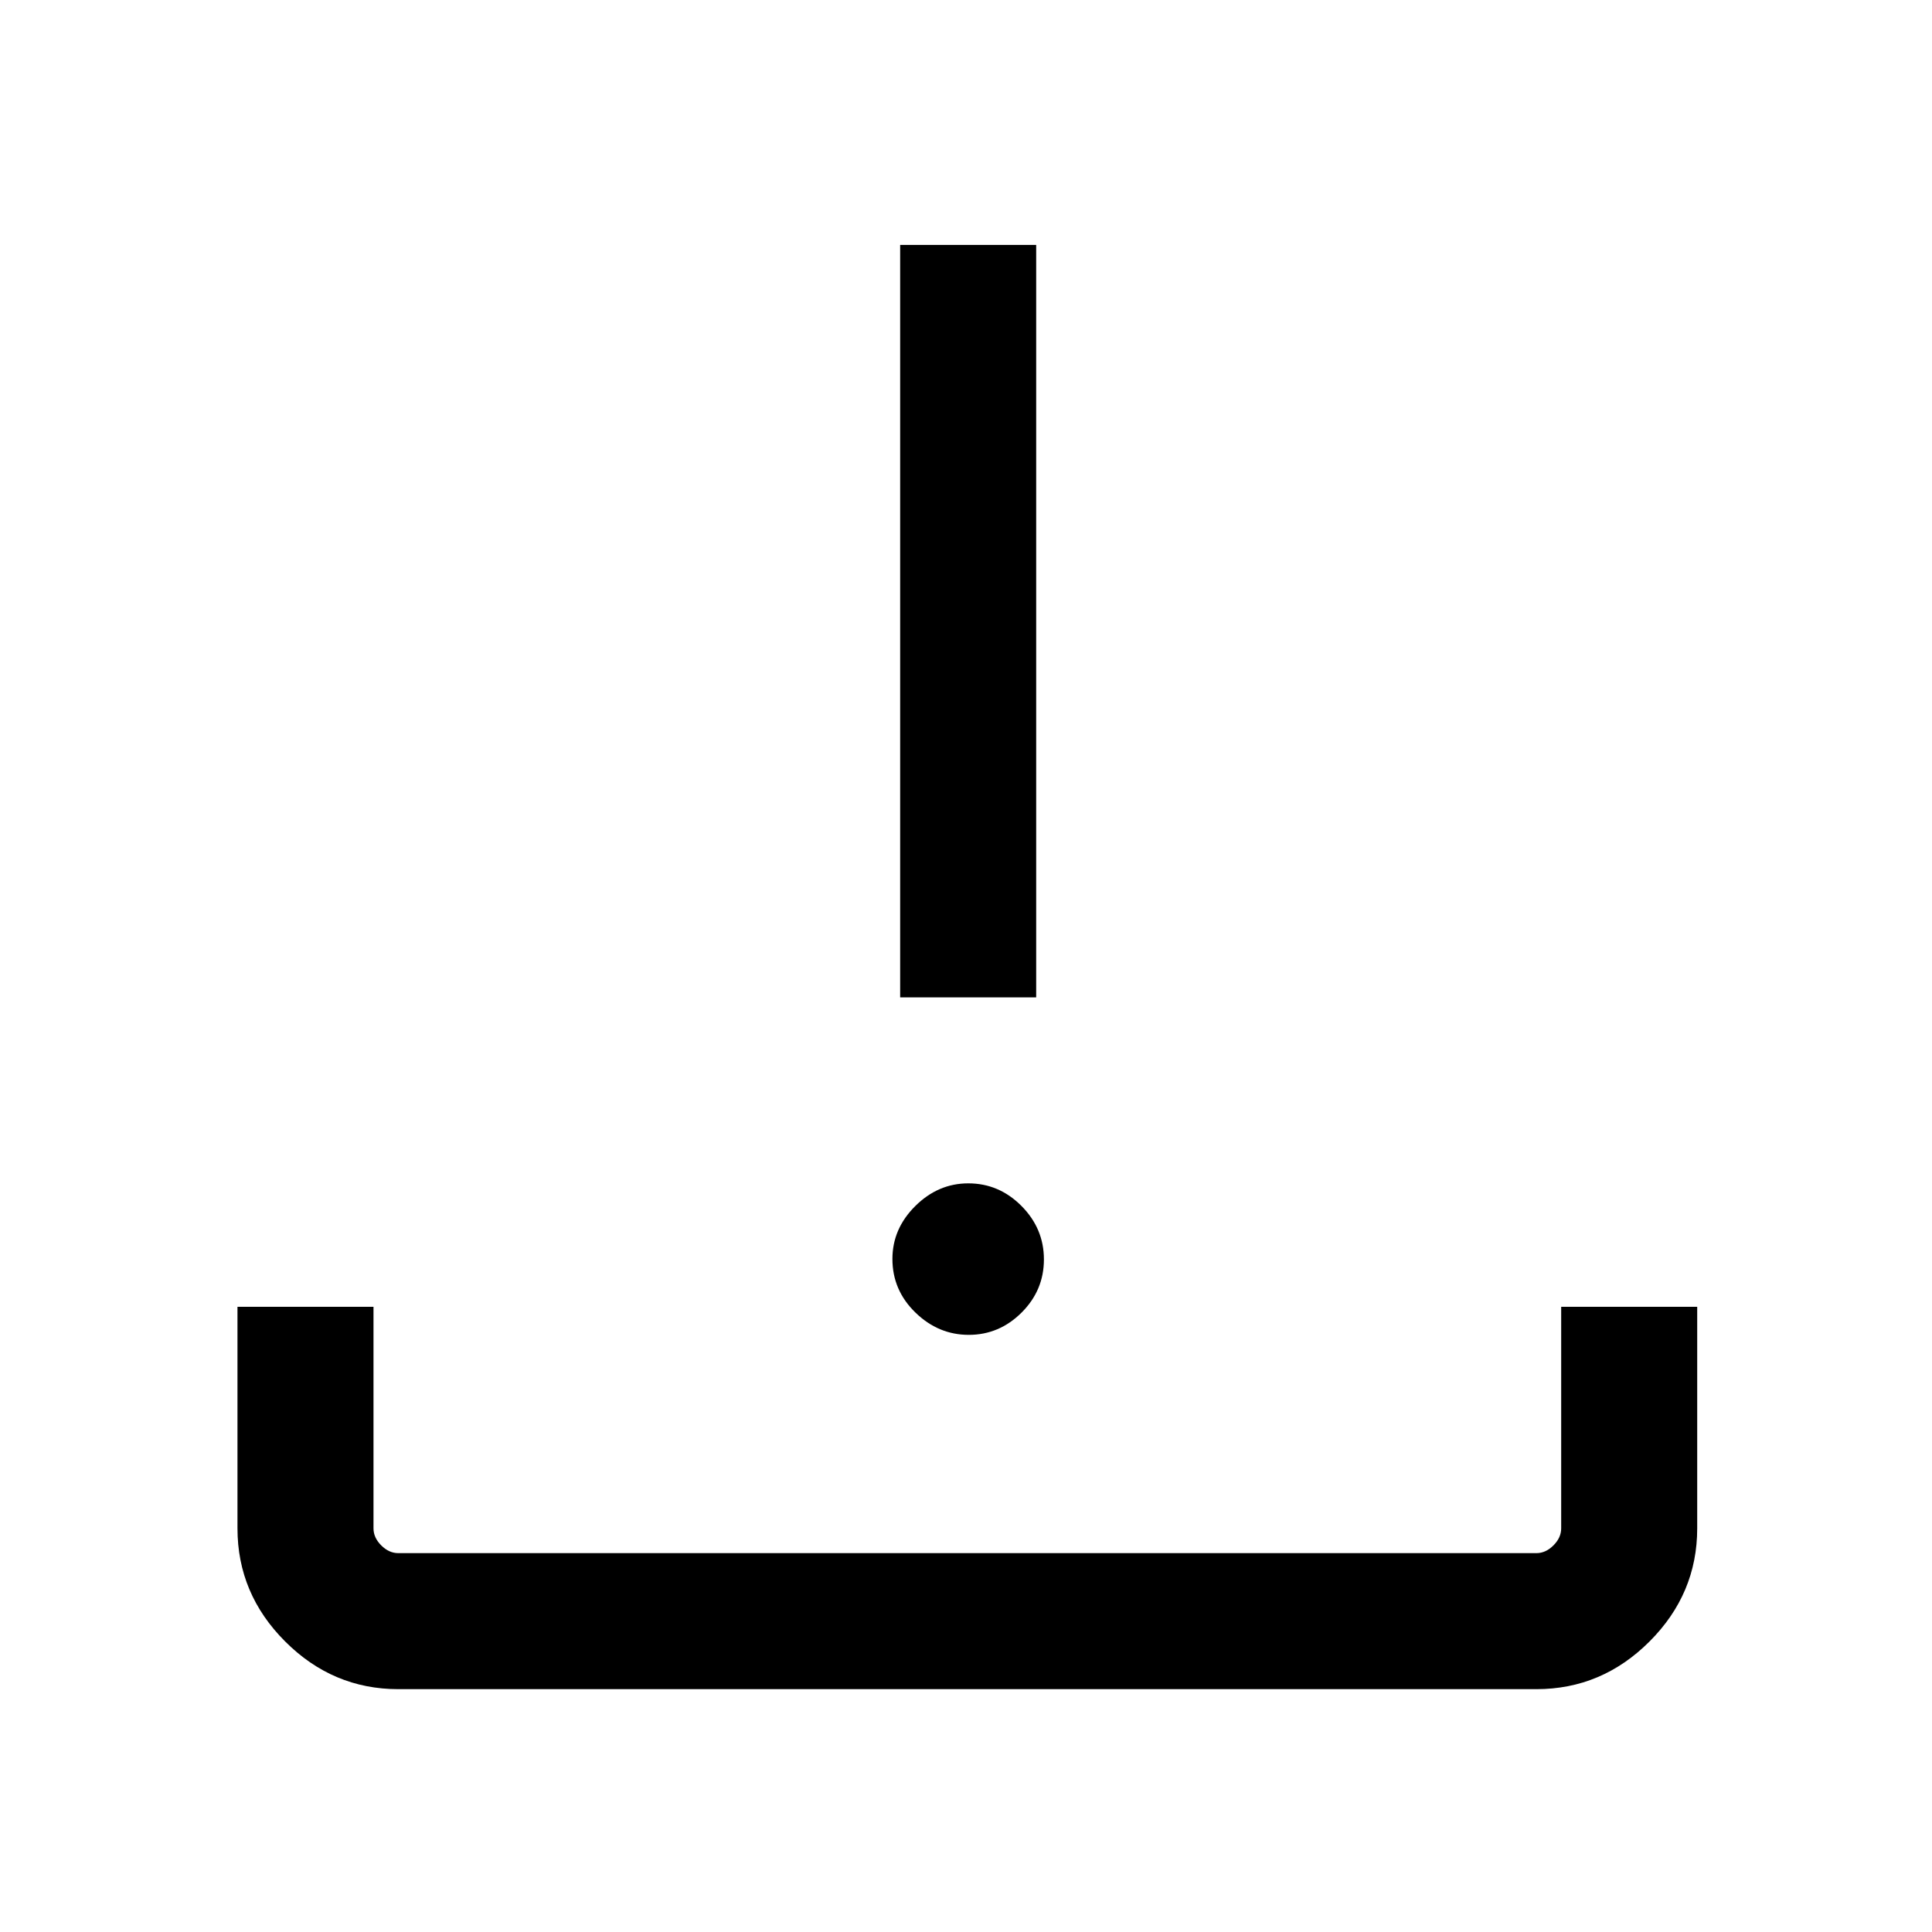 <svg xmlns="http://www.w3.org/2000/svg" height="40" viewBox="0 -960 960 960" width="40"><path d="M197.897-120.668q-32.513 0-56.204-23.691-23.692-23.692-23.692-56.205v-110.102h67.588v110.102q0 4.616 3.846 8.462 3.847 3.846 8.462 3.846h565.539q4.616 0 8.462-3.846t3.846-8.462v-110.102h67.588v110.102q0 32.513-23.691 56.205-23.692 23.691-56.205 23.691H197.897Zm283.485-176.05q-15.136 0-26.541-11.106-11.405-11.105-11.405-26.608 0-15.003 11.354-26.285t26.356-11.282q15.264 0 26.418 11.232 11.153 11.233 11.153 26.569 0 15.337-11.099 26.408-11.1 11.072-26.236 11.072Zm-34.099-167.691v-373.897h67.588v373.897h-67.588Z"/></svg>